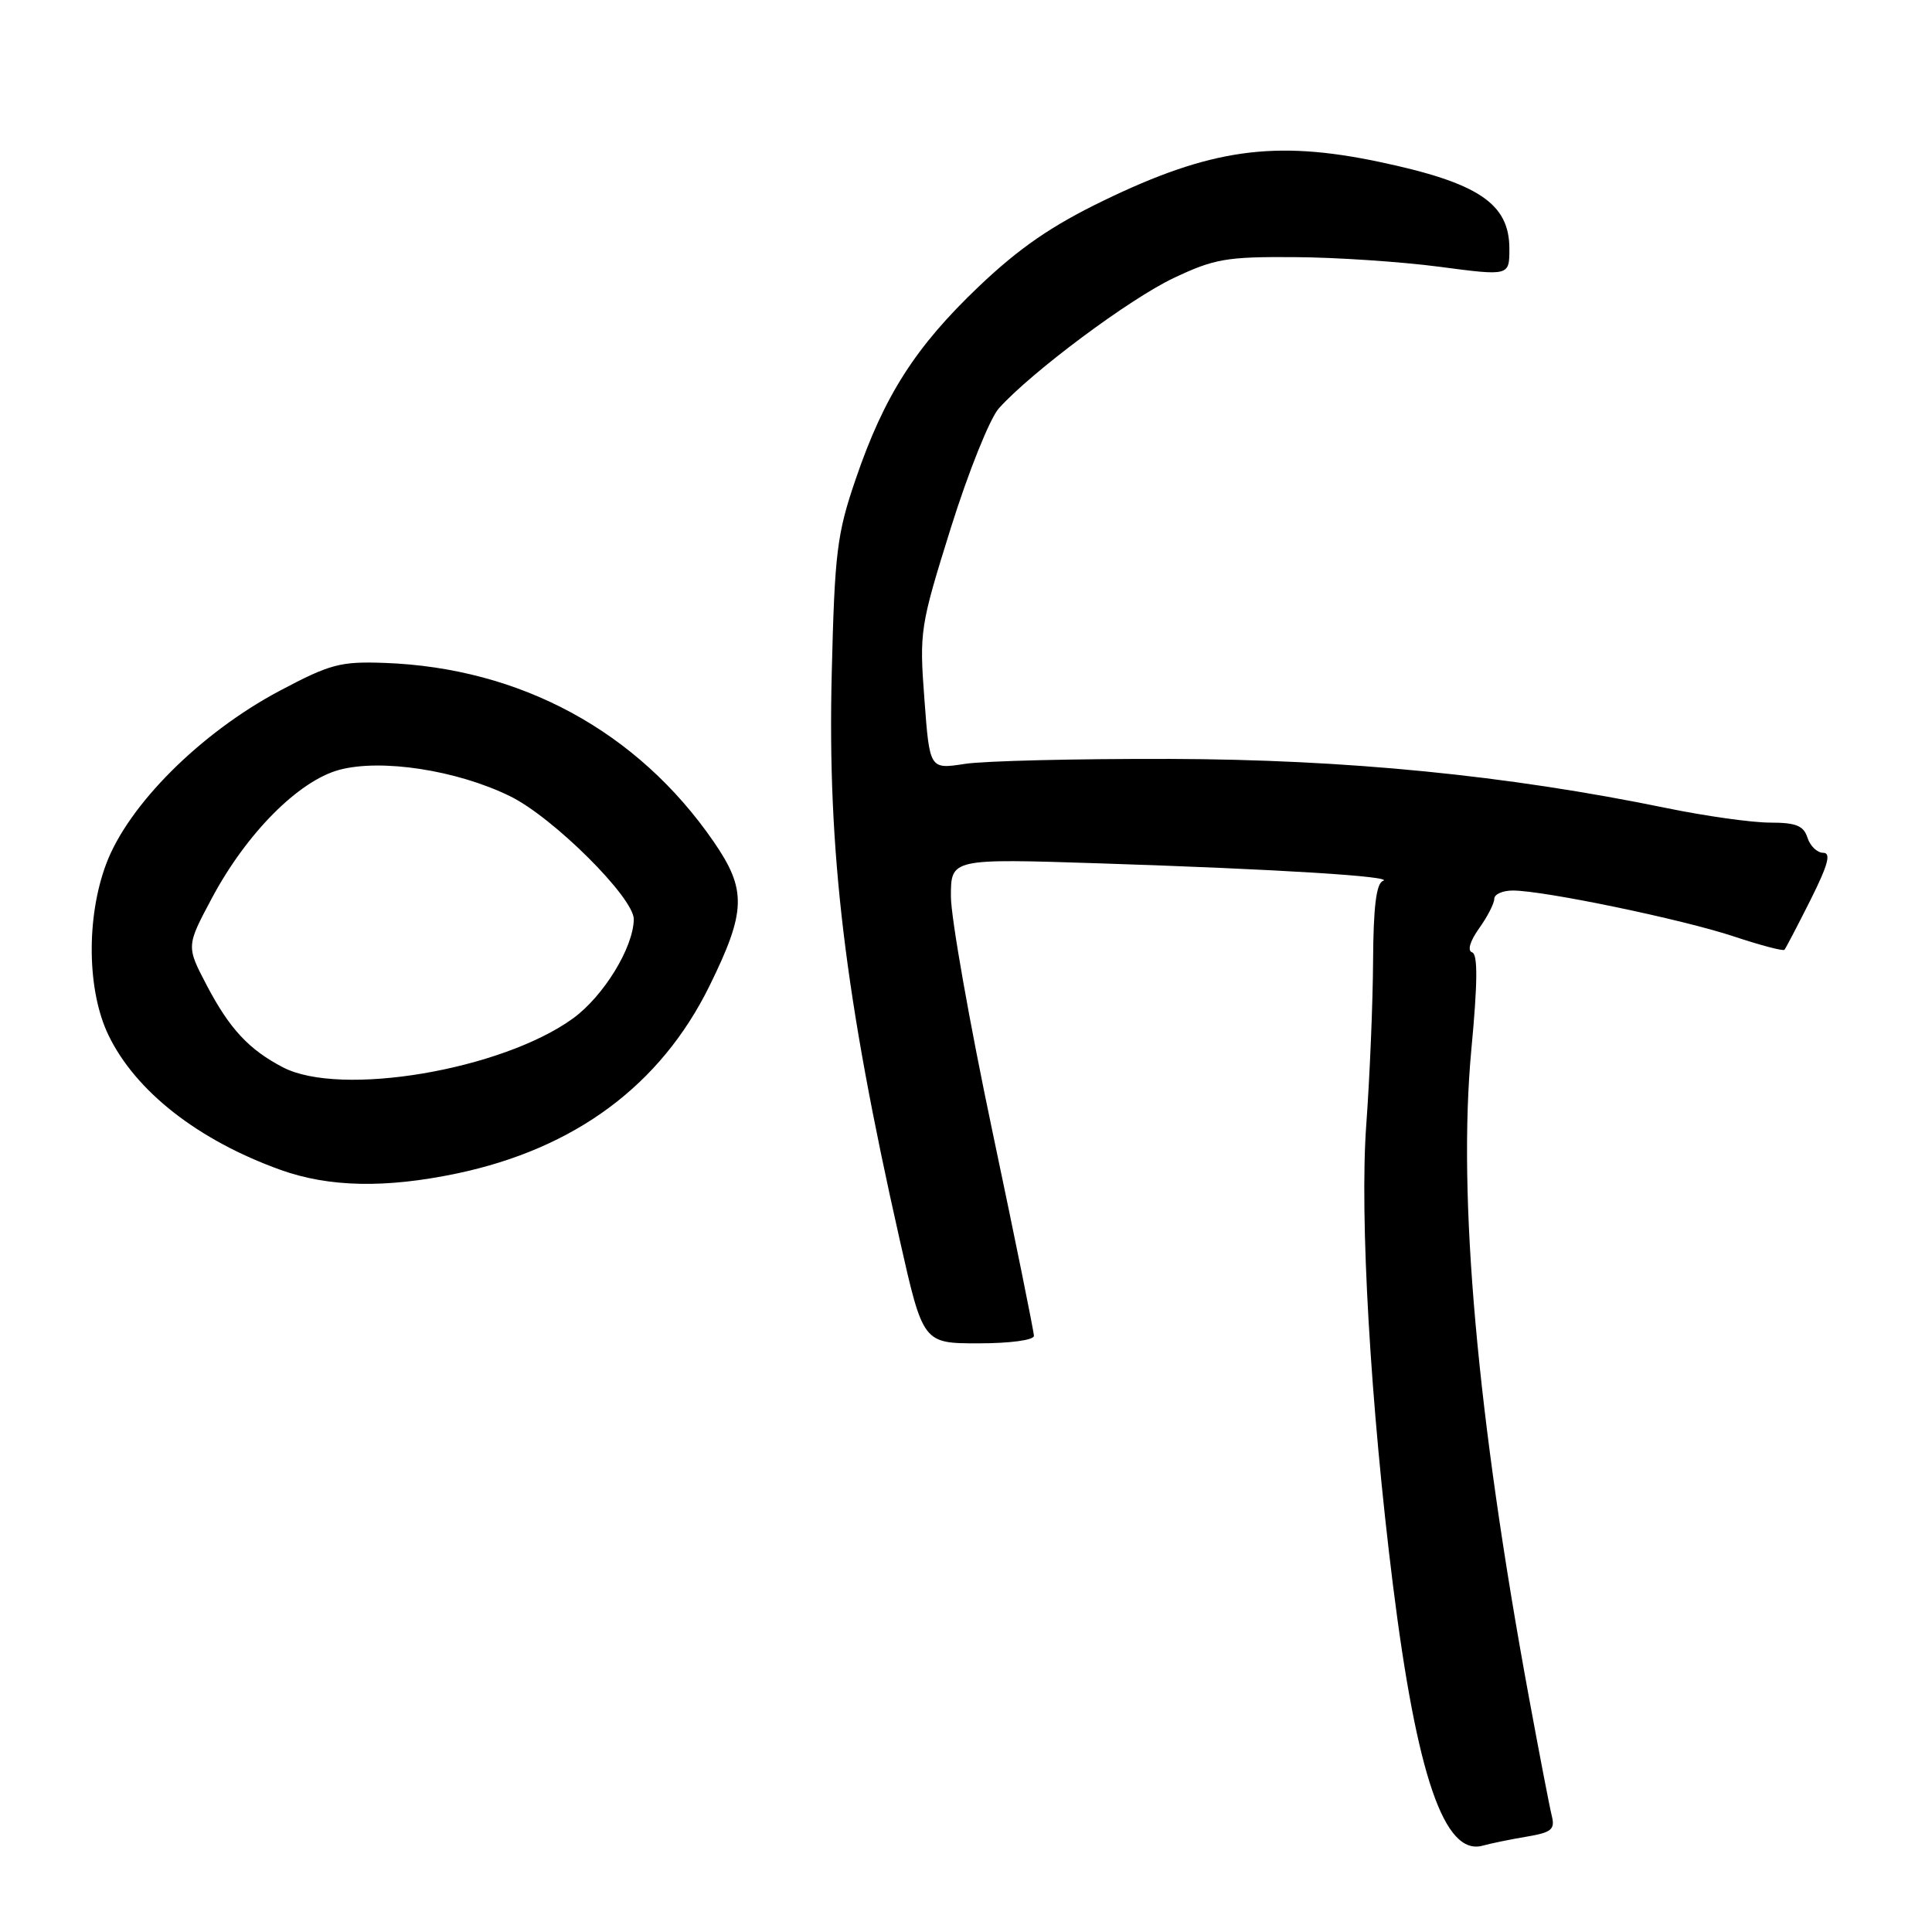 <?xml version="1.0" encoding="UTF-8" standalone="no"?>
<!DOCTYPE svg PUBLIC "-//W3C//DTD SVG 1.1//EN" "http://www.w3.org/Graphics/SVG/1.1/DTD/svg11.dtd" >
<svg xmlns="http://www.w3.org/2000/svg" xmlns:xlink="http://www.w3.org/1999/xlink" version="1.1" viewBox="0 0 256 256">
 <g >
 <path fill="currentColor"
d=" M 202.32 243.36 C 205.59 242.81 206.07 242.41 205.62 240.61 C 205.33 239.45 203.98 232.43 202.61 225.00 C 195.71 187.58 193.13 158.58 194.96 139.08 C 195.80 130.17 195.83 126.44 195.06 126.19 C 194.41 125.97 194.78 124.71 195.99 123.01 C 197.10 121.46 198.00 119.70 198.00 119.10 C 198.00 118.49 199.11 118.00 200.46 118.00 C 204.56 118.00 222.96 121.82 229.76 124.09 C 233.26 125.25 236.27 126.05 236.45 125.85 C 236.62 125.66 238.17 122.69 239.90 119.25 C 242.24 114.57 242.66 113.00 241.58 113.00 C 240.79 113.00 239.85 112.10 239.50 111.00 C 238.99 109.41 237.99 109.00 234.54 109.00 C 232.17 109.00 226.01 108.14 220.86 107.08 C 199.66 102.72 178.44 100.63 155.00 100.56 C 142.62 100.53 130.40 100.82 127.84 101.22 C 123.18 101.94 123.18 101.94 122.49 92.66 C 121.81 83.65 121.91 83.01 125.99 69.95 C 128.31 62.55 131.17 55.42 132.35 54.11 C 136.68 49.29 149.66 39.61 155.50 36.85 C 160.90 34.29 162.51 34.01 171.50 34.07 C 177.00 34.10 185.66 34.68 190.75 35.35 C 200.00 36.57 200.00 36.57 200.00 32.96 C 200.00 26.95 195.88 24.21 182.71 21.44 C 168.88 18.53 160.36 19.73 146.21 26.59 C 139.33 29.92 135.05 32.87 129.71 37.95 C 121.30 45.96 117.16 52.42 113.38 63.50 C 110.90 70.74 110.60 73.18 110.21 89.21 C 109.63 112.84 111.94 132.04 119.21 164.25 C 122.31 178.00 122.31 178.00 129.66 178.00 C 133.83 178.00 137.00 177.57 137.00 177.01 C 137.00 176.47 134.53 164.27 131.50 149.91 C 128.47 135.55 126.00 121.54 126.00 118.78 C 126.00 113.76 126.00 113.76 145.75 114.40 C 169.37 115.17 184.97 116.14 183.25 116.73 C 182.37 117.04 181.98 120.14 181.94 127.33 C 181.91 132.93 181.50 142.68 181.04 149.00 C 180.14 161.20 181.59 186.11 184.57 210.00 C 187.74 235.35 191.39 245.96 196.46 244.56 C 197.58 244.25 200.22 243.71 202.32 243.36 Z  M 60.50 155.50 C 76.20 152.20 87.53 143.80 94.01 130.64 C 98.88 120.74 98.96 117.91 94.56 111.52 C 84.50 96.92 69.01 88.50 50.98 87.84 C 45.09 87.63 43.76 87.98 37.03 91.55 C 26.55 97.12 16.98 106.68 14.06 114.50 C 11.40 121.62 11.54 131.32 14.38 137.18 C 17.98 144.62 26.24 151.08 37.16 155.01 C 43.58 157.32 51.07 157.47 60.50 155.50 Z  M 37.50 141.43 C 32.98 139.08 30.41 136.31 27.40 130.57 C 24.68 125.38 24.68 125.38 28.07 119.02 C 32.65 110.42 39.56 103.47 44.95 102.01 C 50.53 100.51 60.54 102.05 67.58 105.50 C 73.28 108.28 84.01 118.96 83.98 121.81 C 83.93 125.56 79.98 132.00 75.92 134.95 C 66.47 141.79 45.12 145.39 37.50 141.43 Z "/>
</g>
</svg>